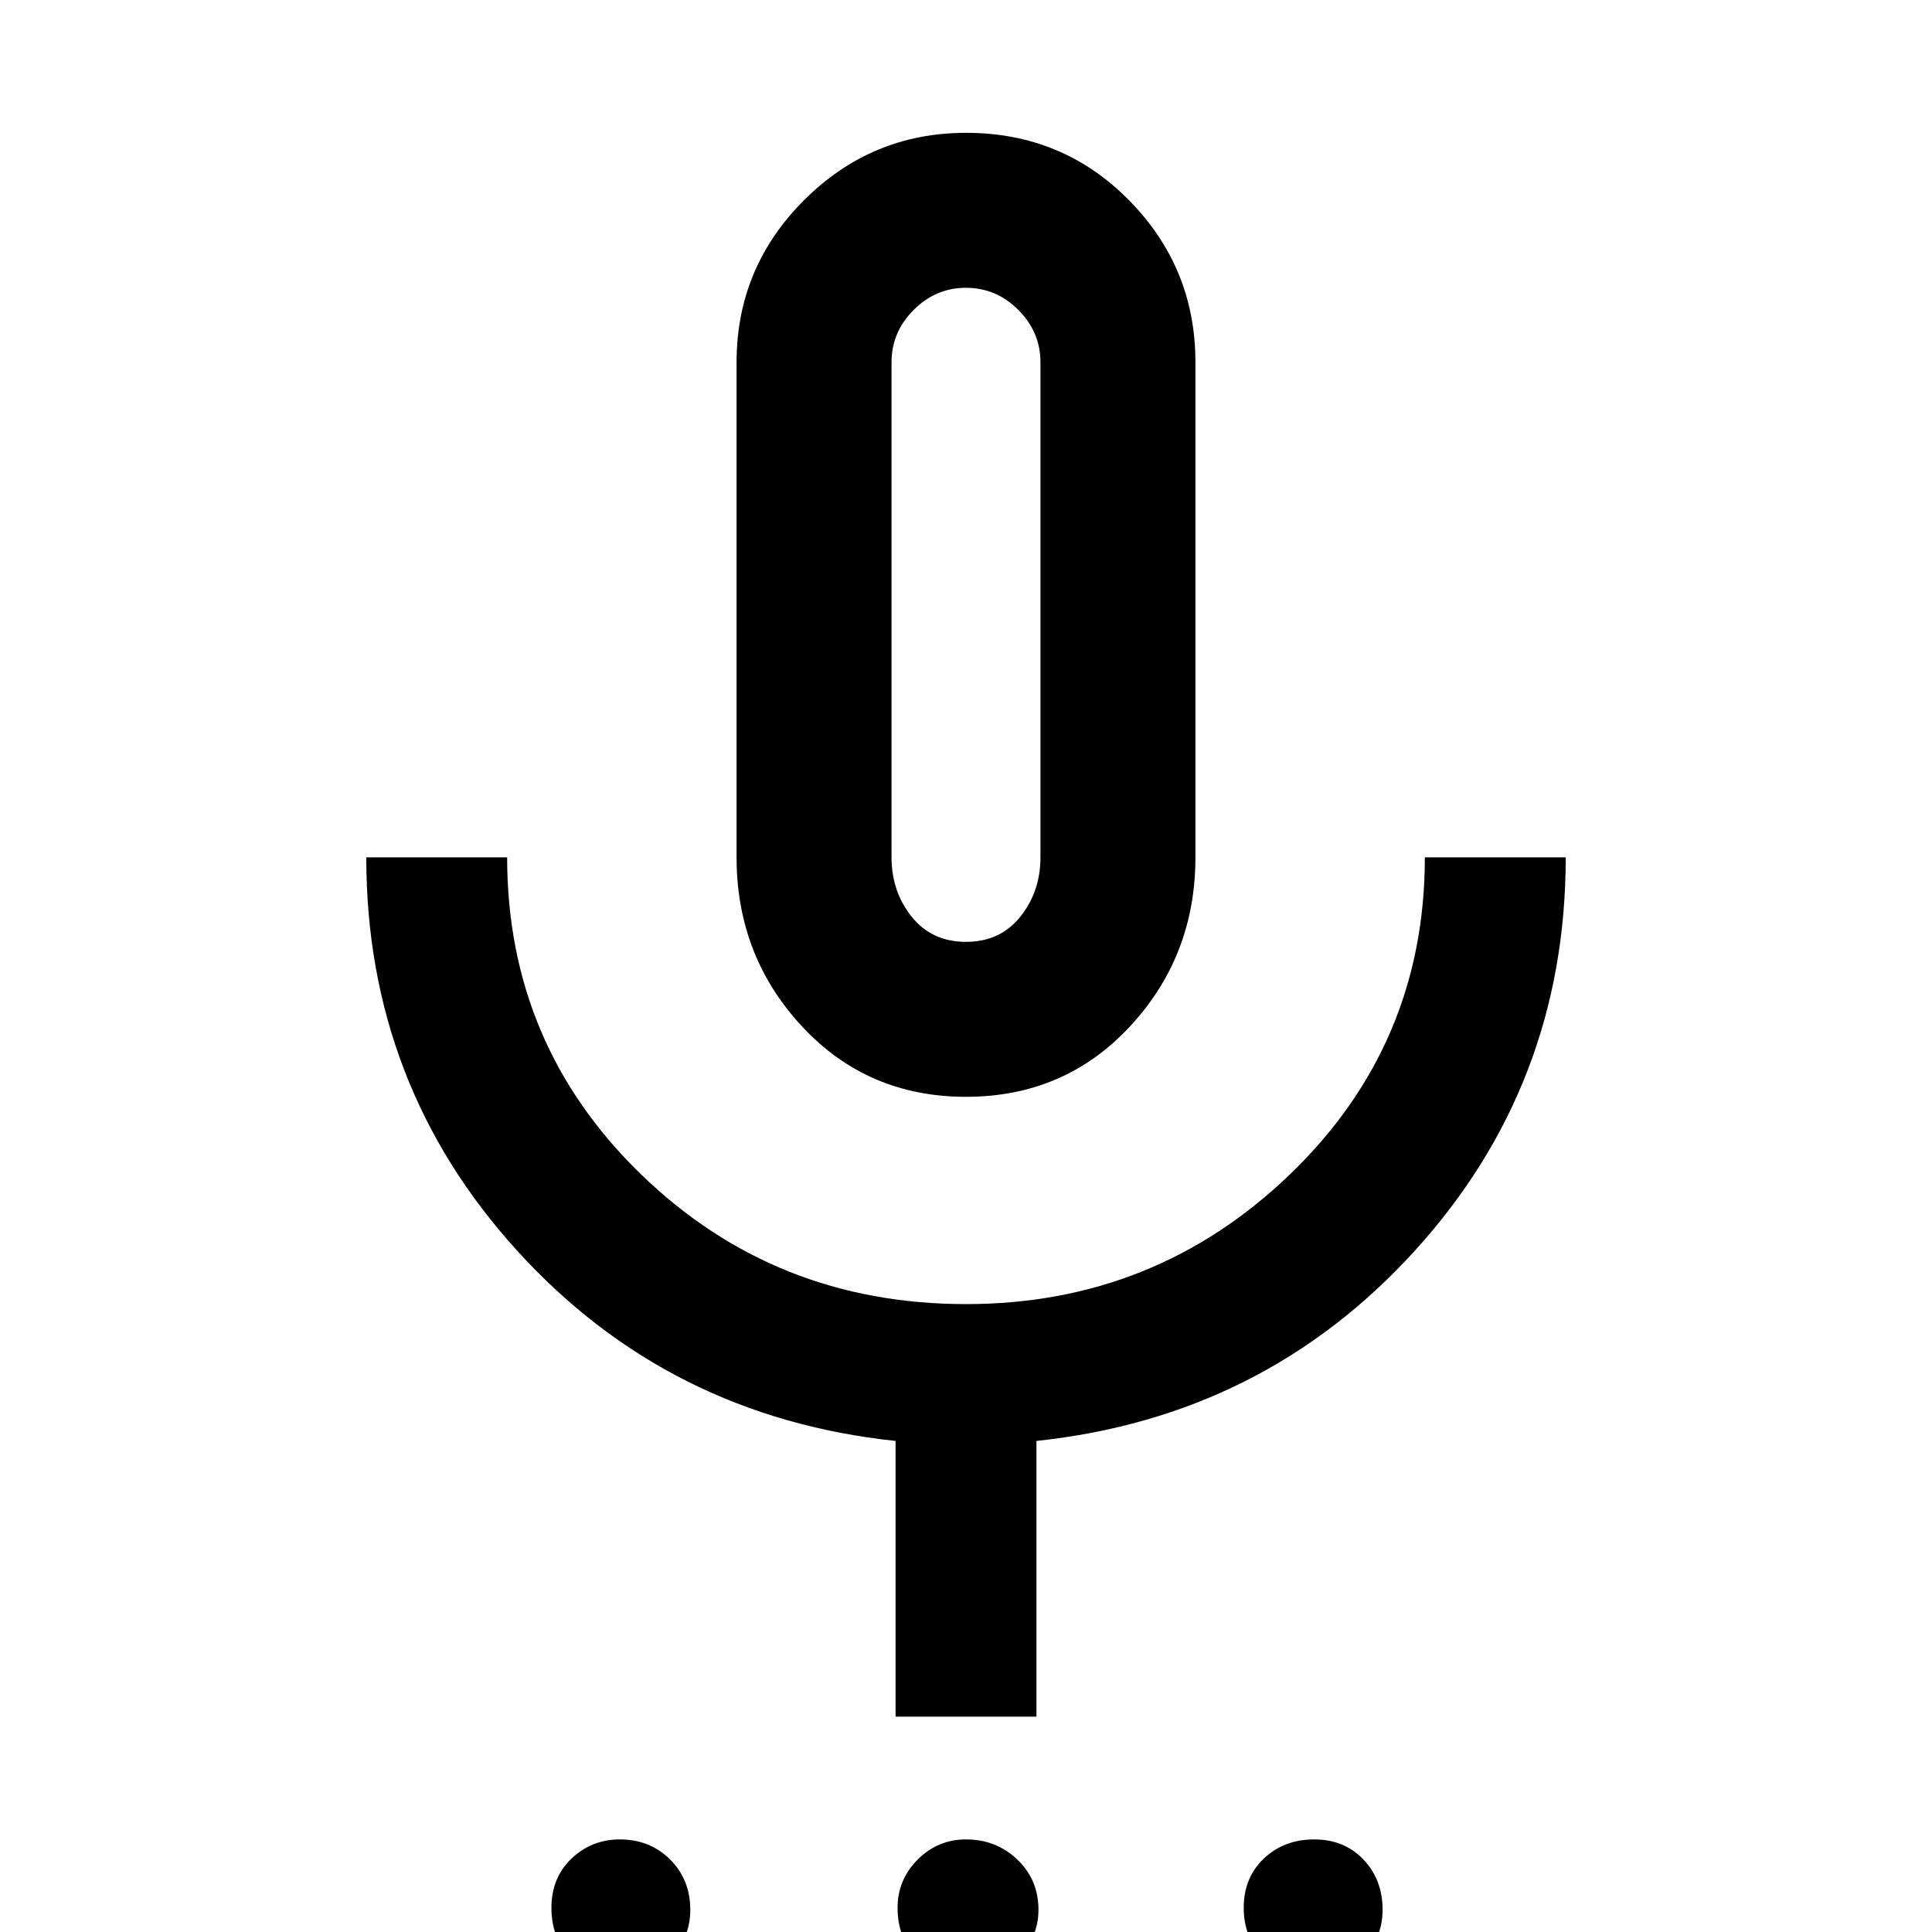 <svg xmlns="http://www.w3.org/2000/svg" height="48" width="48"><path d="M15.4 49.15q-.75 0-1.225-.5-.475-.5-.475-1.25t.5-1.225q.5-.475 1.2-.475.75 0 1.25.5t.5 1.25q0 .7-.5 1.2t-1.25.5Zm8.6 0q-.75 0-1.225-.5-.475-.5-.475-1.25 0-.7.5-1.2t1.2-.5q.75 0 1.275.5.525.5.525 1.25 0 .7-.525 1.2t-1.275.5Zm8.65 0q-.75 0-1.25-.5t-.5-1.25q0-.75.5-1.225.5-.475 1.25-.475t1.225.5q.475.5.475 1.25 0 .7-.5 1.2t-1.2.5ZM24 27.25q-2.45 0-4.075-1.75T18.3 21.3V9q0-2.35 1.675-4.025Q21.65 3.3 24 3.3q2.4 0 4.05 1.675T29.7 9v12.3q0 2.45-1.625 4.2T24 27.25Zm0-11.95Zm-1.75 27.35V35.8q-5.65-.6-9.4-4.725T9.1 21.3h3.5q0 4.65 3.325 7.875Q19.25 32.4 24 32.4q4.7 0 8.05-3.225Q35.4 25.95 35.4 21.3h3.5q0 5.65-3.75 9.775t-9.4 4.725v6.85ZM24 23.4q.85 0 1.35-.625.5-.625.5-1.475V9q0-.75-.55-1.3T24 7.15q-.75 0-1.3.55T22.15 9v12.3q0 .85.5 1.475.5.625 1.35.625Z"/></svg>